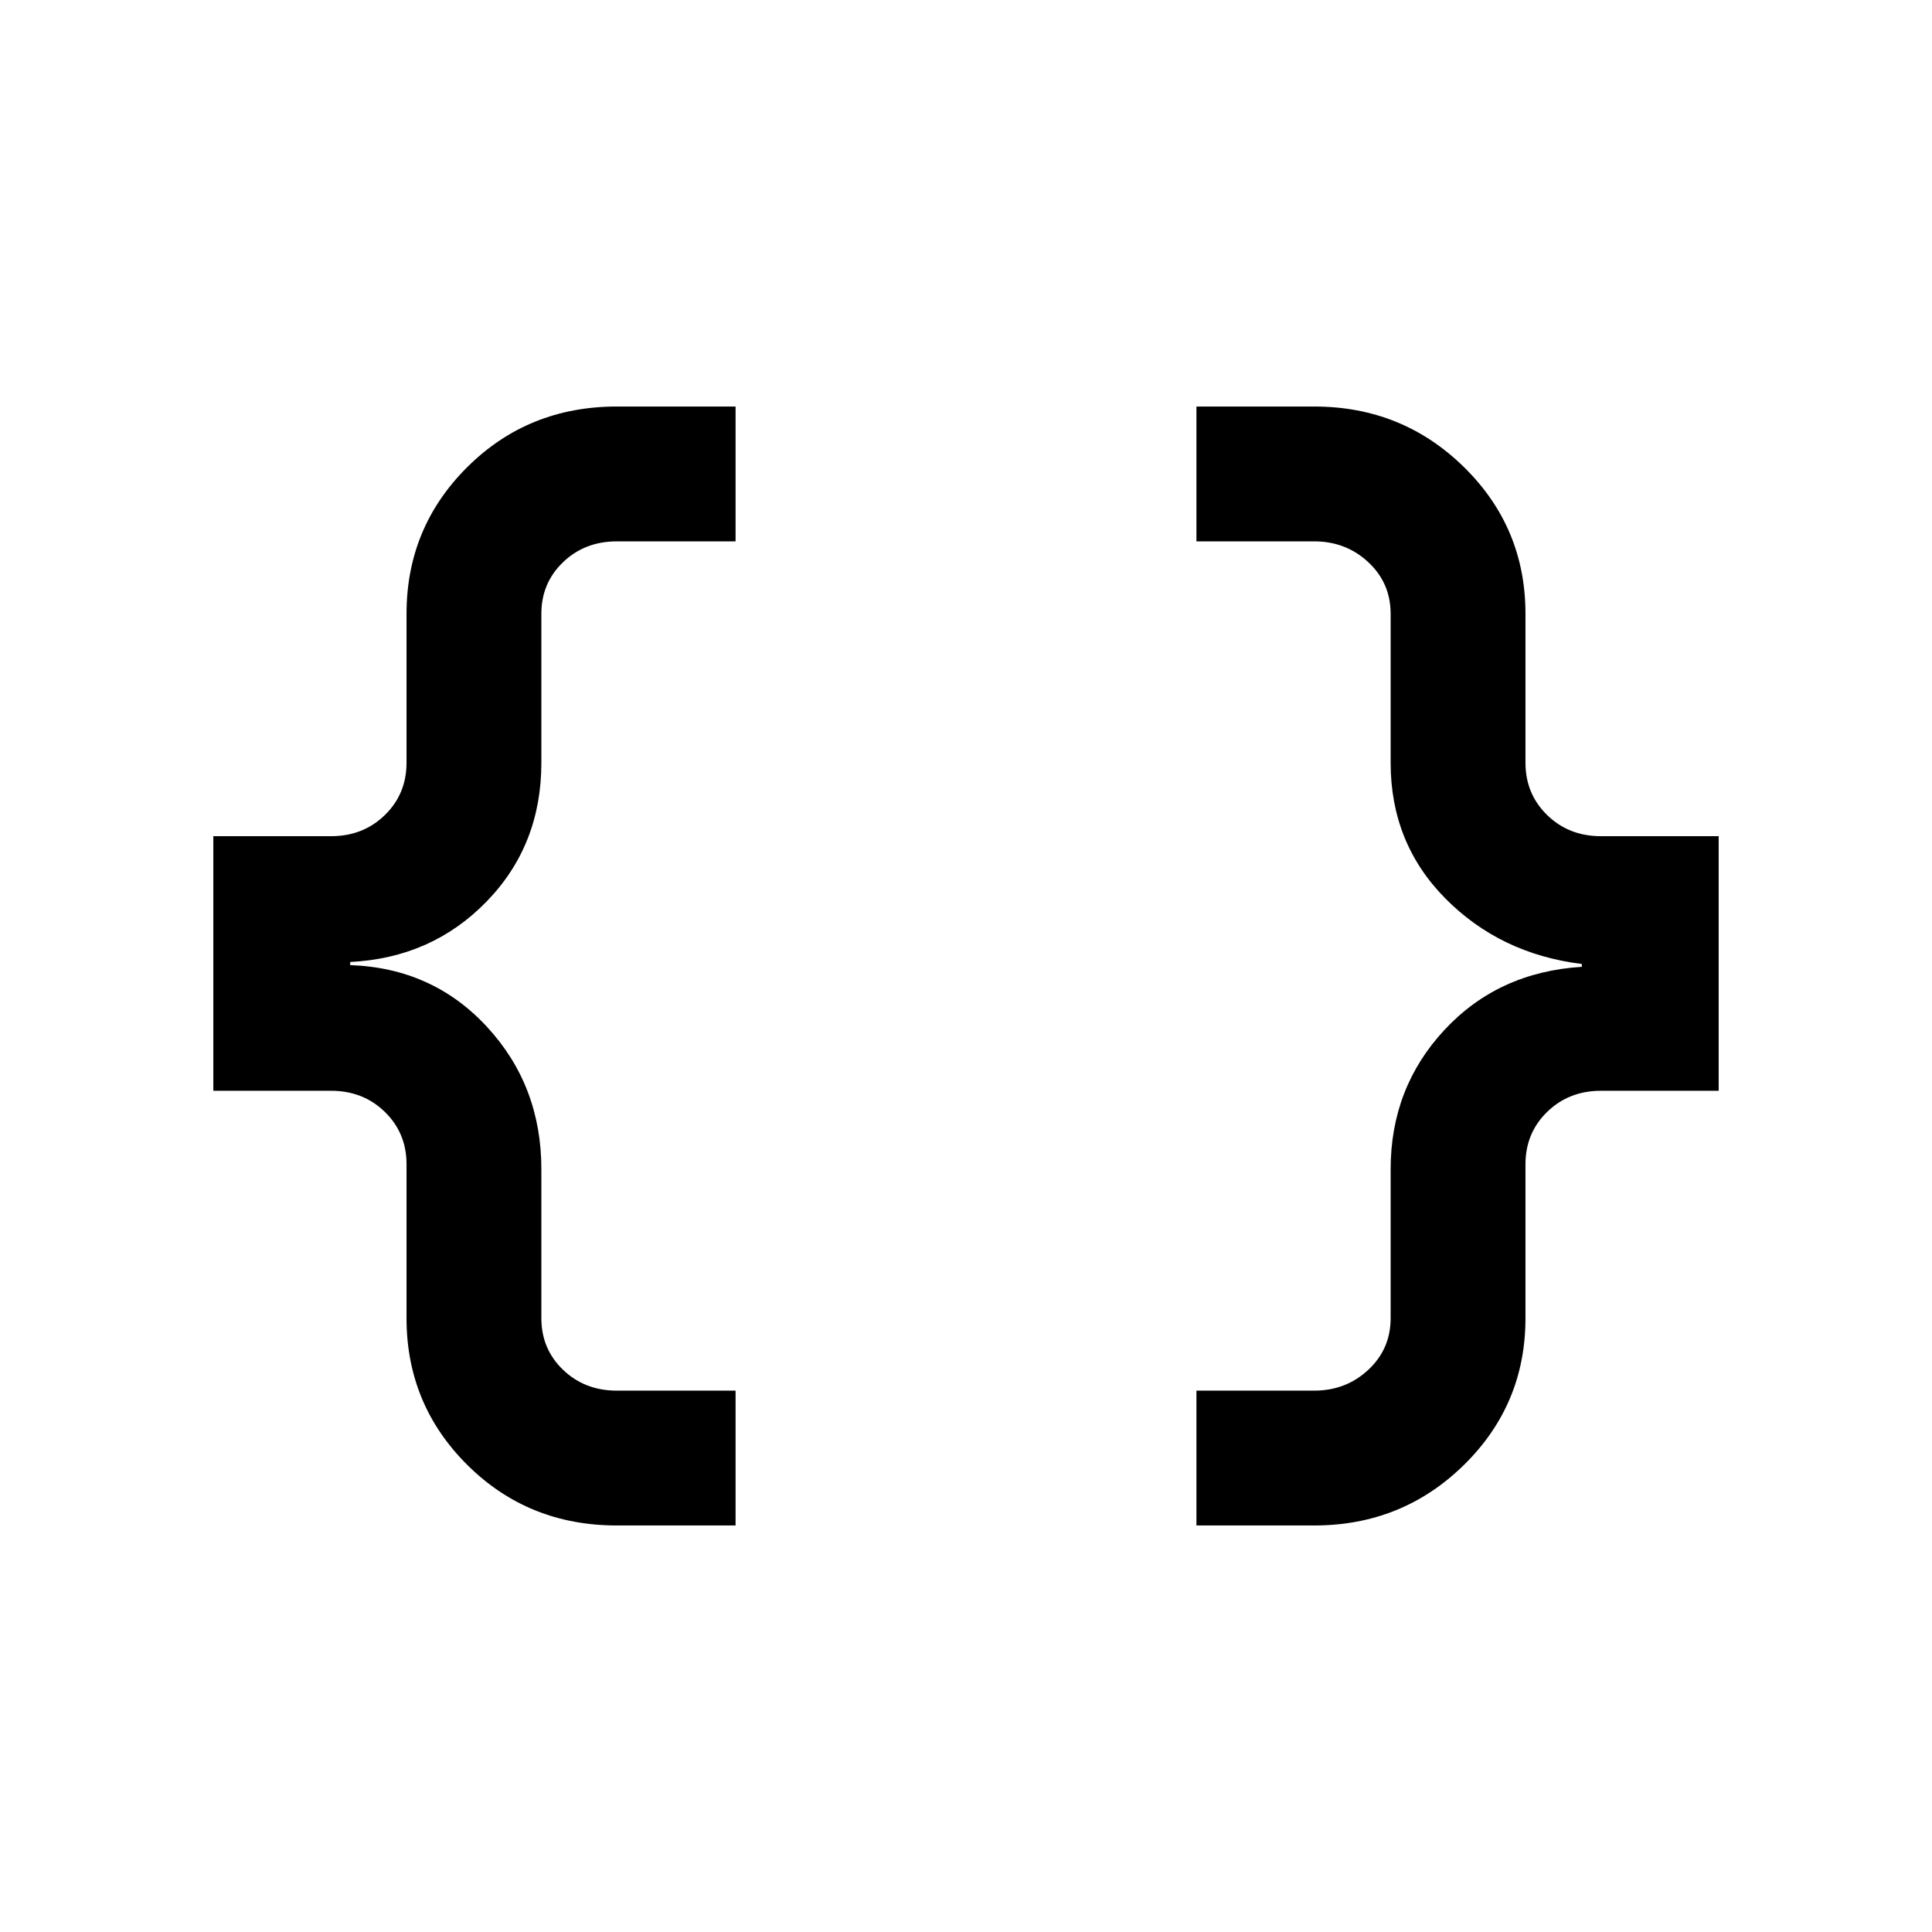 <svg xmlns="http://www.w3.org/2000/svg" height="20" viewBox="0 -960 960 960" width="20"><path d="M594.5-202v-67H653q15.8 0 26.9-10.35Q691-289.7 691-305v-74q0-40.5 26.75-69.25T786-479.59V-481q-40.5-5-67.75-32.5T691-581v-74q0-15.3-11.1-25.65Q668.8-691 653-691h-58.5v-67H653q43.75 0 74.38 30.04Q758-697.92 758-655v74q0 15.51 10.78 26.01 10.78 10.49 26.72 10.49H854V-418h-58.5q-15.94 0-26.72 10.49Q758-397.01 758-381.5v76.5q0 42.92-30.62 72.96Q696.75-202 653-202h-58.5Zm-288 0q-44 0-74.25-30.04T202-305v-76.5q0-15.51-10.78-26.01Q180.44-418 164.5-418H106v-126.5h58.5q15.94 0 26.72-10.49Q202-565.49 202-581v-74q0-42.92 30.25-72.96Q262.5-758 306.5-758h59v67h-59q-15.94 0-26.72 10.35T269-655v74q0 41-27.25 69T174-482v1.56q41 1.44 68 30.69T269-379v74q0 15.3 10.78 25.65Q290.56-269 306.5-269h59v67h-59Z"/></svg>
